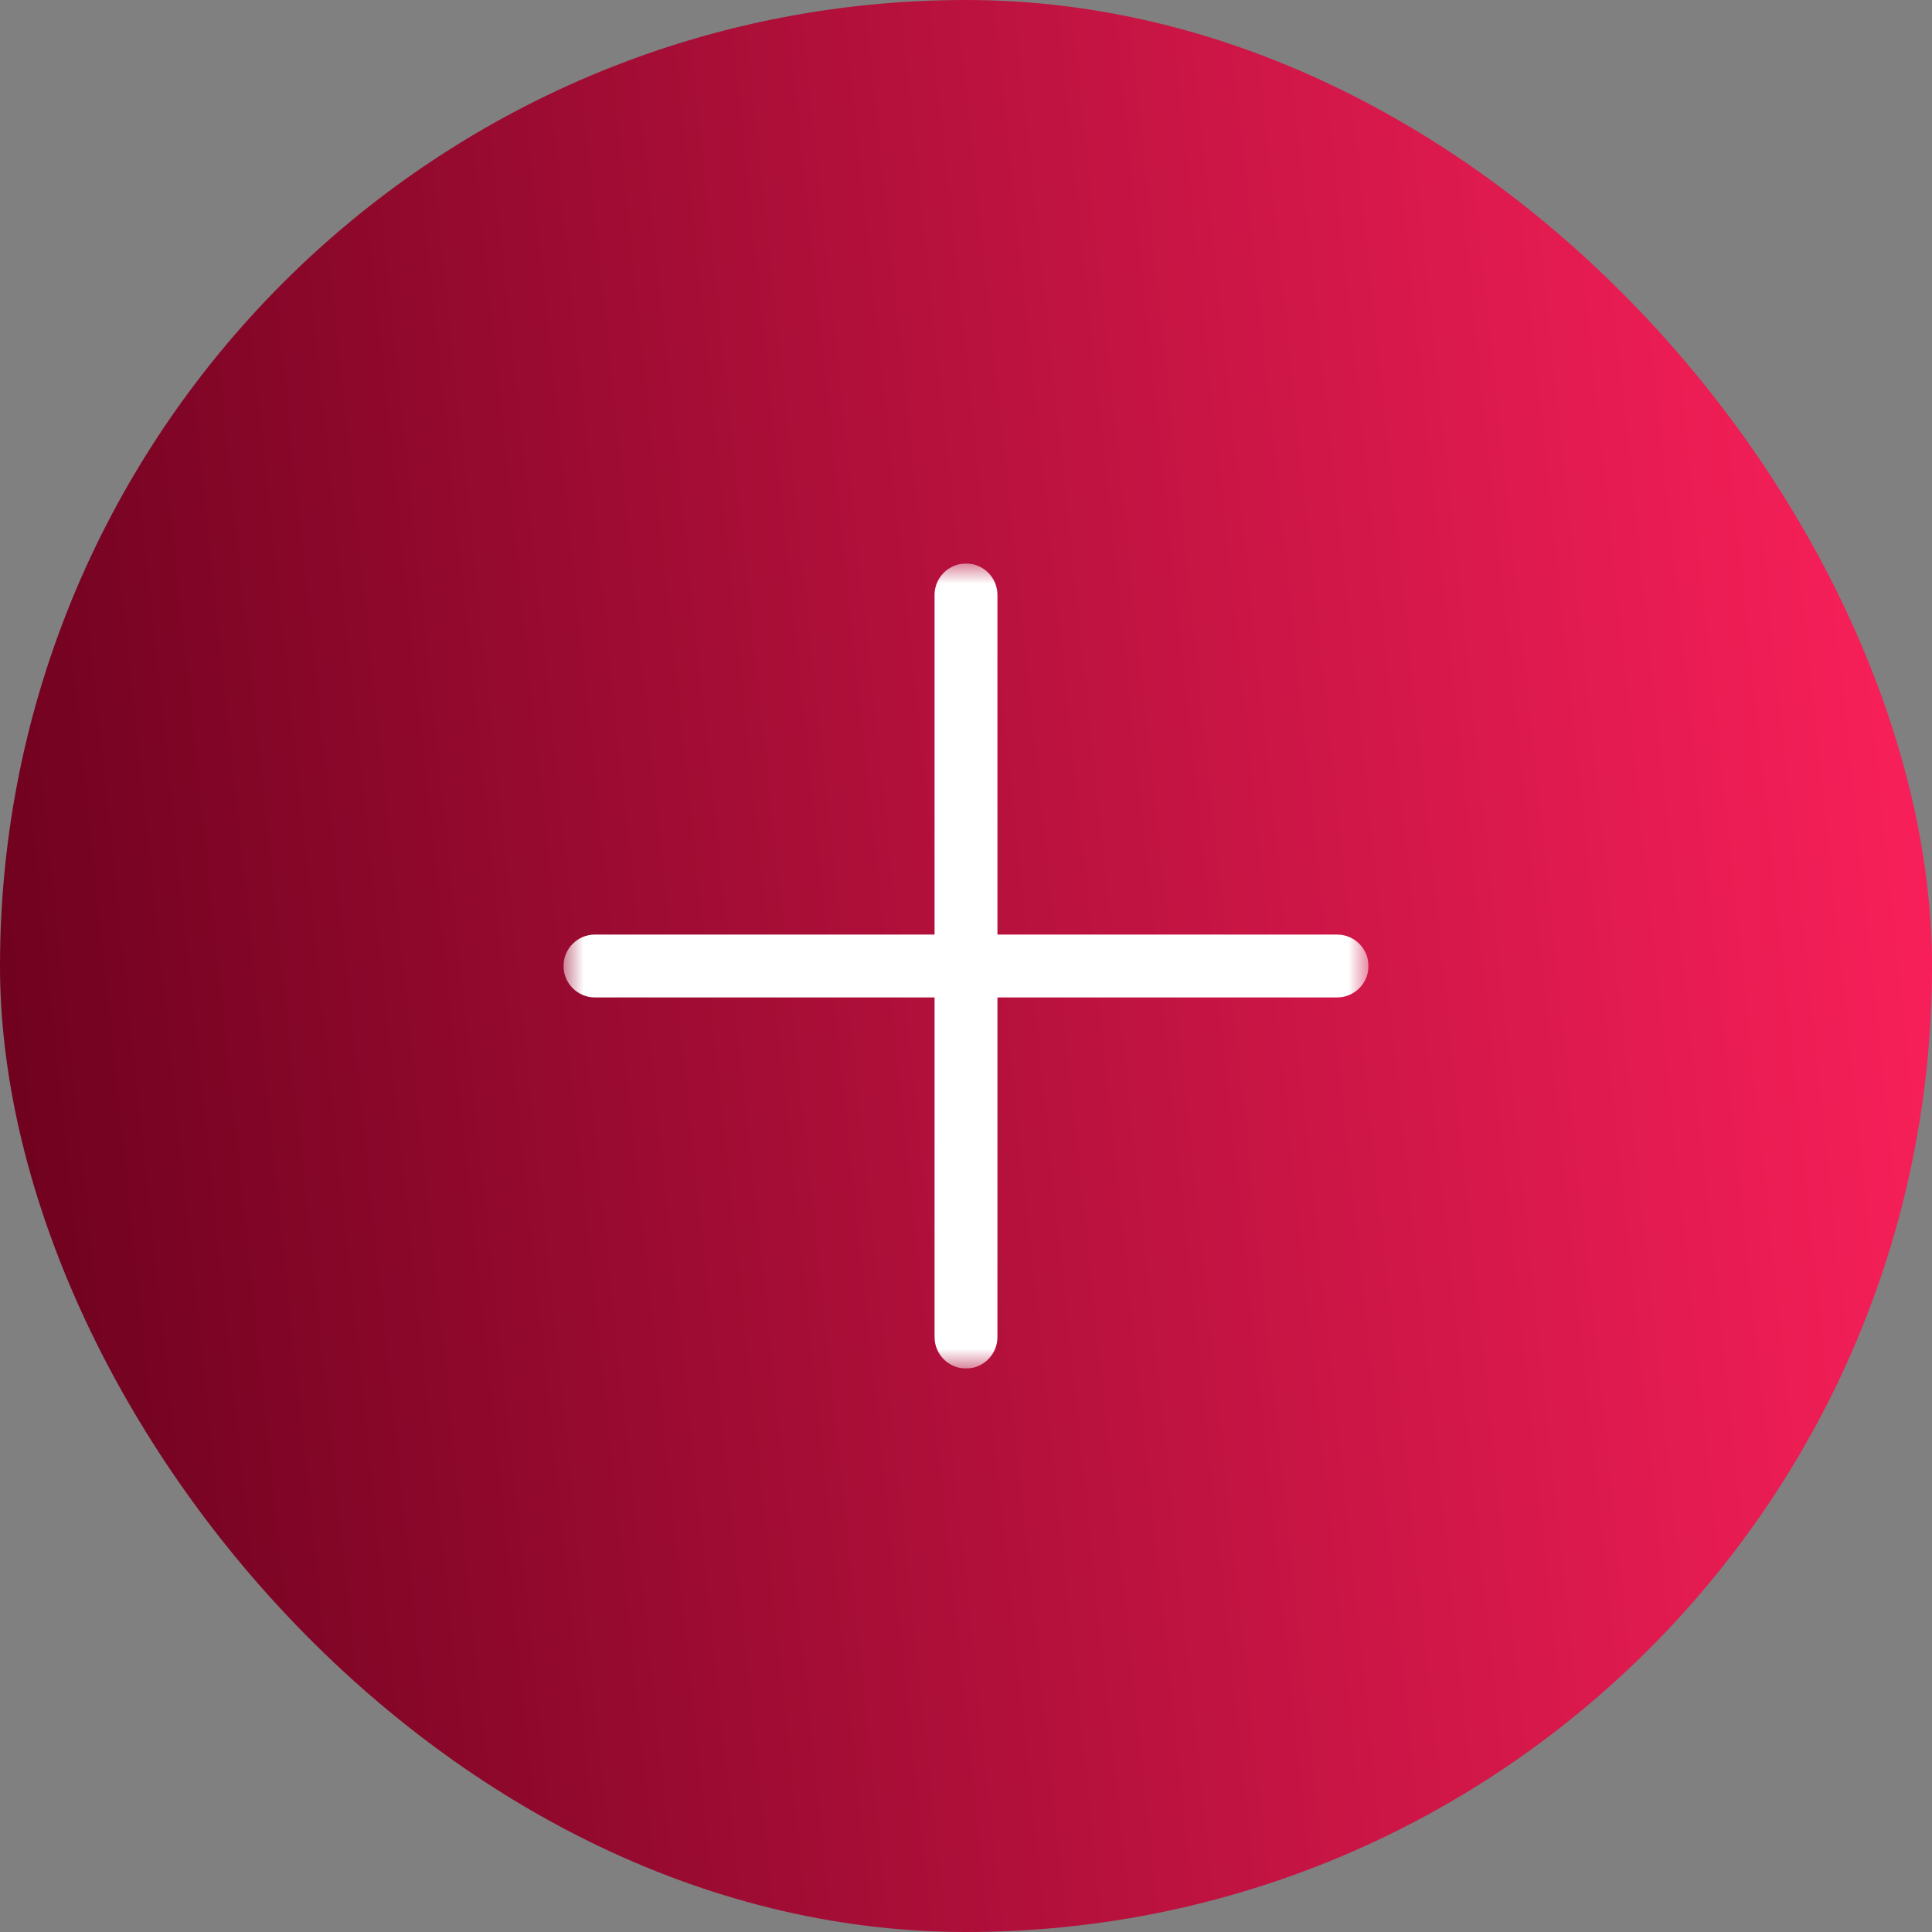 <svg width="48" height="48" viewBox="0 0 48 48" fill="none" xmlns="http://www.w3.org/2000/svg">
<rect x="0" y="0" width="48" height="48" fill="#808080" stroke="none"/>
<rect width="48" height="48" rx="24" fill="url(#paint0_linear_8_1286)"/>
<g clip-path="url(#clip0_8_1286)">
<g clip-path="url(#clip1_8_1286)">
<g clip-path="url(#clip2_8_1286)">
<mask id="mask0_8_1286" style="mask-type:luminance" maskUnits="userSpaceOnUse" x="14" y="14" width="20" height="20">
<path d="M34 34V14L14 14V34H34Z" fill="white"/>
</mask>
<g mask="url(#mask0_8_1286)">
<path d="M24.781 33.219V24.781H33.219C33.65 24.781 34 24.431 34 24C34 23.569 33.65 23.219 33.219 23.219H24.781V14.781C24.781 14.35 24.431 14 24 14C23.569 14 23.219 14.35 23.219 14.781V23.219H14.781C14.35 23.219 14 23.569 14 24C14 24.431 14.35 24.781 14.781 24.781H23.219V33.219C23.219 33.65 23.569 34 24 34C24.431 34 24.781 33.65 24.781 33.219Z" fill="white"/>
</g>
</g>
</g>
</g>
<defs>
<linearGradient id="paint0_linear_8_1286" x1="-2.233" y1="26.757" x2="50.233" y2="21.243" gradientUnits="userSpaceOnUse">
<stop stop-color="#69001C"/>
<stop offset="1" stop-color="#FF215C"/>
</linearGradient>
<clipPath id="clip0_8_1286">
<rect width="20" height="20" fill="white" transform="translate(14 14)"/>
</clipPath>
<clipPath id="clip1_8_1286">
<rect width="20" height="20" fill="white" transform="translate(14 14)"/>
</clipPath>
<clipPath id="clip2_8_1286">
<rect width="20" height="20" fill="white" transform="translate(14 14)"/>
</clipPath>
</defs>
</svg>
